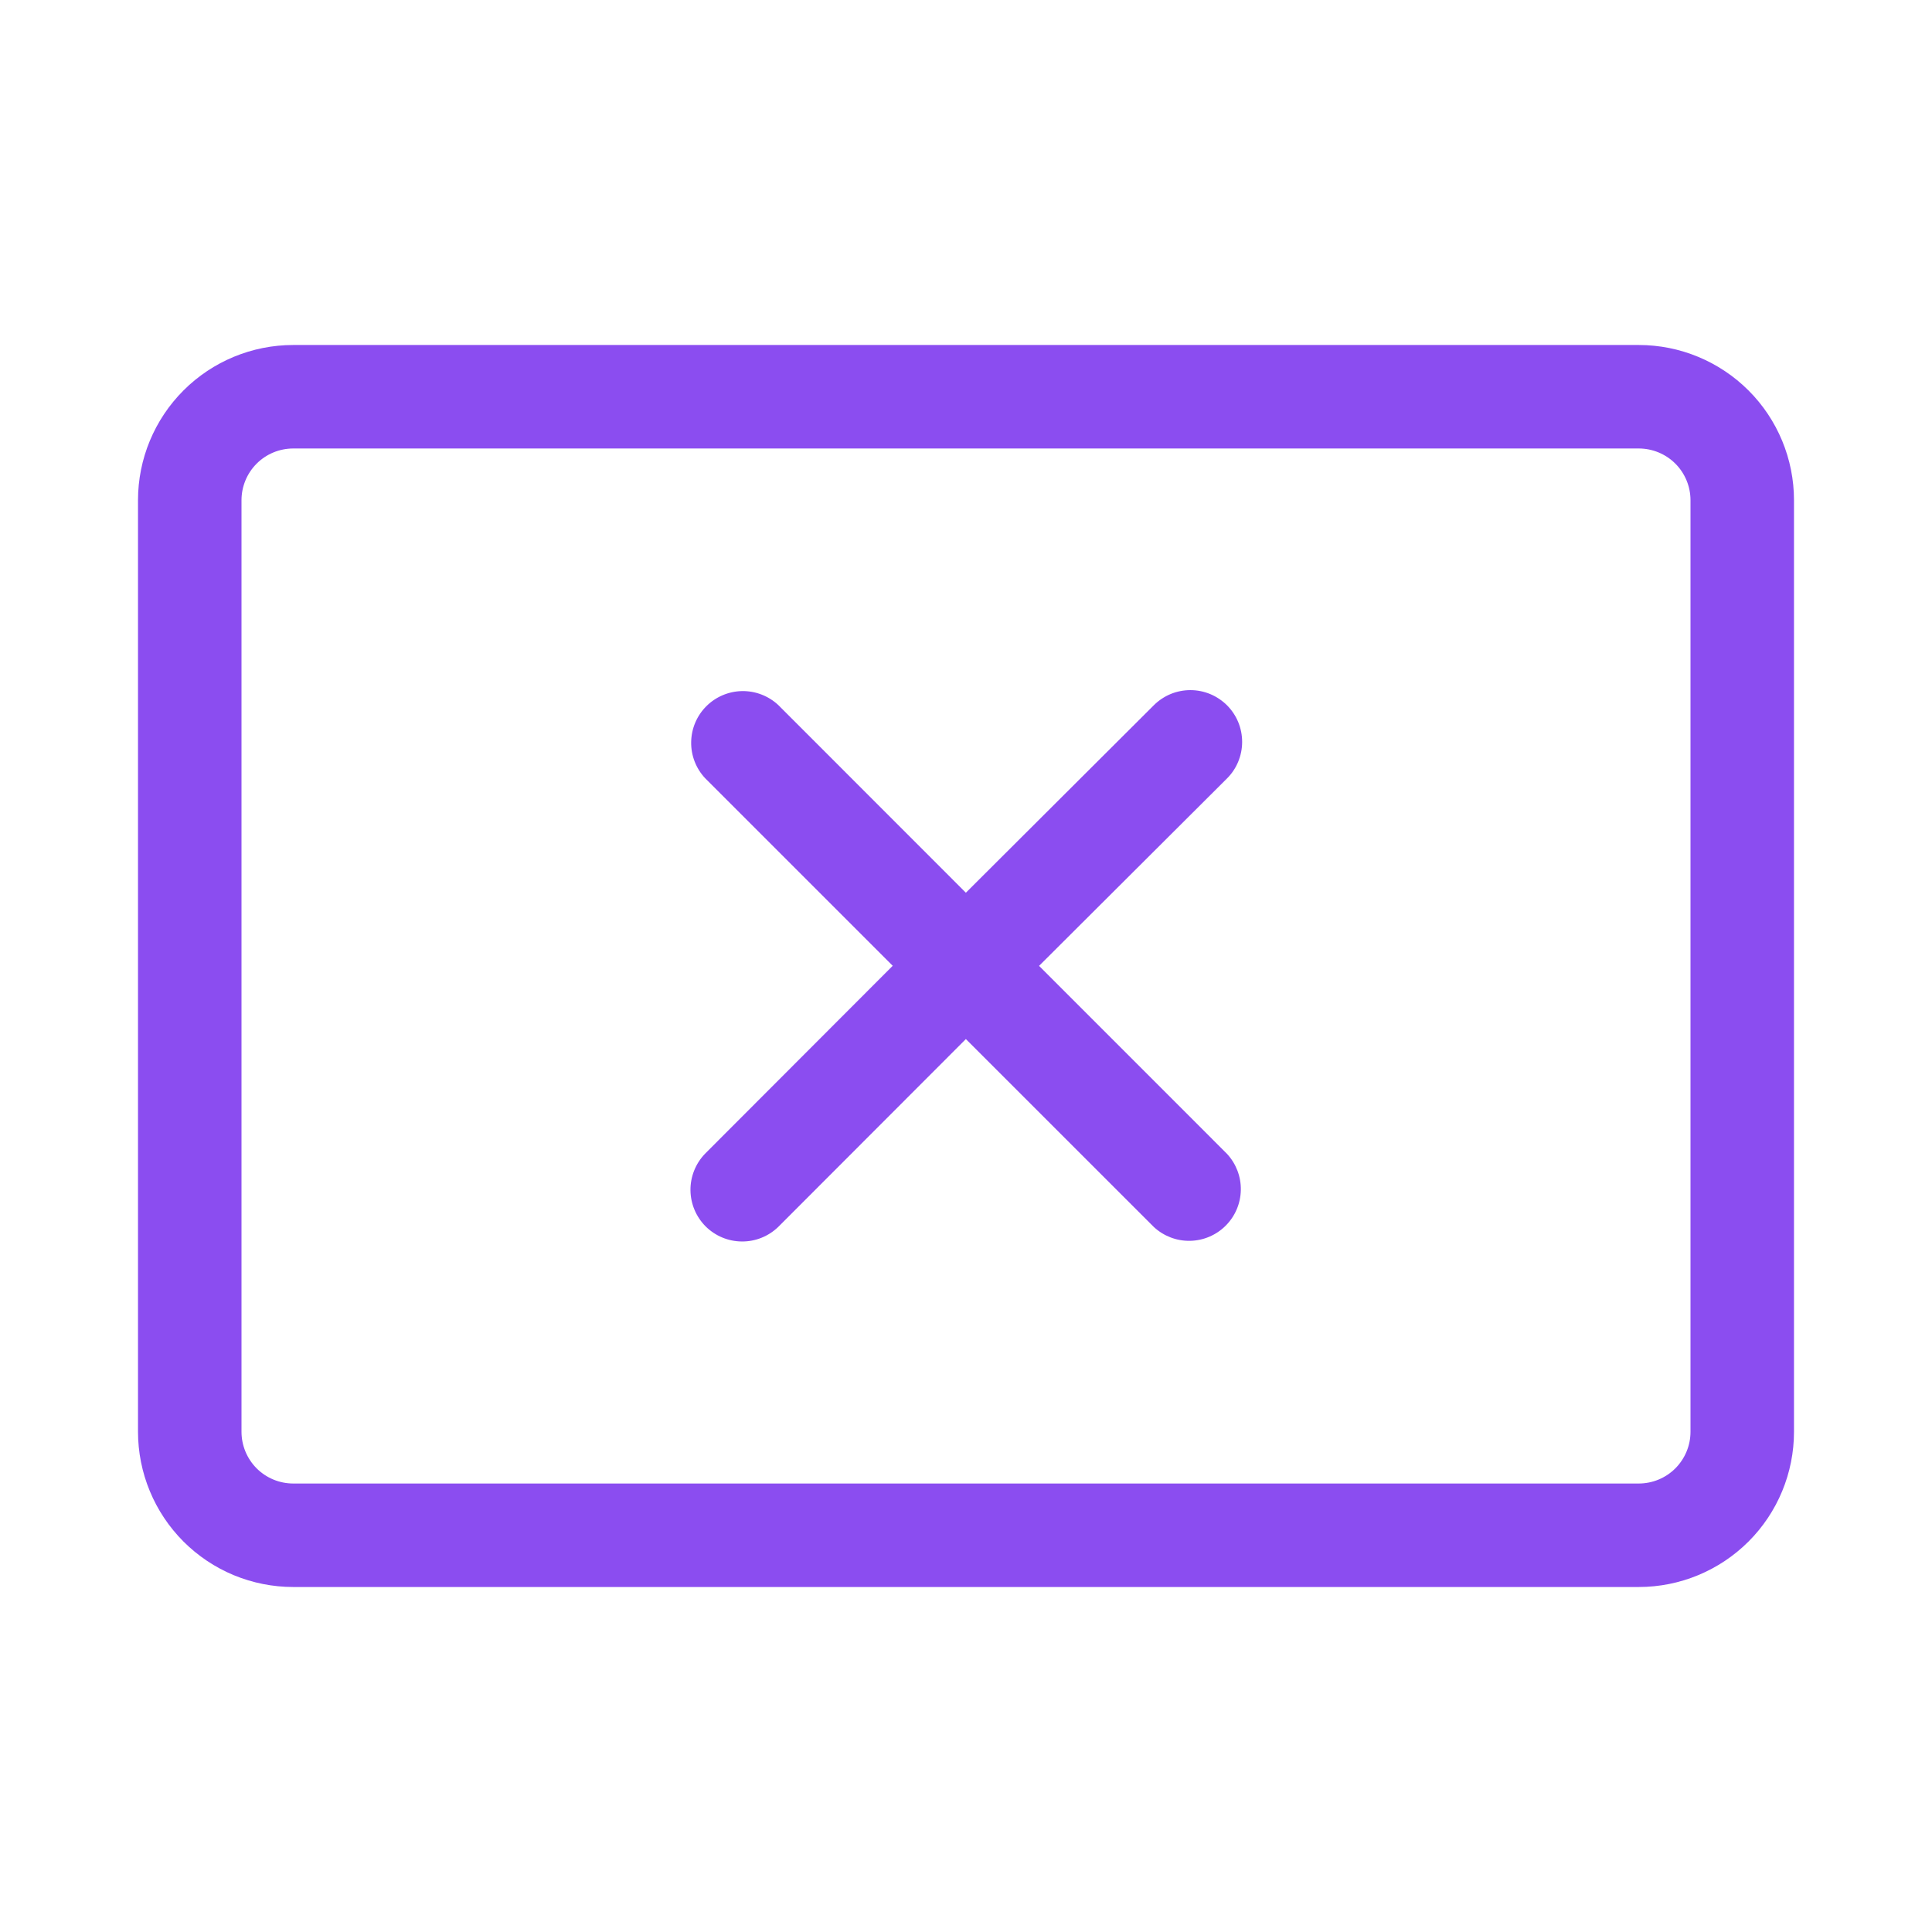 <svg width="44" height="44" viewBox="0 0 44 44" fill="none" xmlns="http://www.w3.org/2000/svg">
<g id="fluent:share-screen-stop-28-regular">
<path id="Vector" d="M17.723 16.055C17.499 15.847 17.204 15.734 16.898 15.739C16.593 15.745 16.302 15.868 16.086 16.084C15.87 16.3 15.746 16.591 15.741 16.897C15.735 17.202 15.849 17.498 16.057 17.721L20.331 21.995L16.055 26.277C15.841 26.5 15.722 26.798 15.725 27.107C15.728 27.416 15.852 27.711 16.07 27.93C16.289 28.148 16.585 28.272 16.894 28.274C17.203 28.277 17.5 28.158 17.723 27.943L21.997 23.664L26.277 27.943C26.501 28.151 26.796 28.265 27.102 28.259C27.407 28.254 27.698 28.13 27.914 27.914C28.13 27.698 28.254 27.407 28.259 27.102C28.265 26.796 28.151 26.501 27.943 26.277L23.664 21.997L27.943 17.73C28.053 17.621 28.14 17.491 28.199 17.348C28.258 17.205 28.289 17.052 28.289 16.897C28.289 16.742 28.259 16.589 28.2 16.446C28.141 16.303 28.054 16.173 27.945 16.063C27.835 15.954 27.705 15.867 27.562 15.807C27.419 15.748 27.266 15.717 27.111 15.717C26.956 15.717 26.803 15.747 26.66 15.806C26.517 15.866 26.387 15.952 26.277 16.062L21.997 20.331L17.723 16.055ZM6.679 7.857C5.741 7.857 4.842 8.229 4.179 8.892C3.516 9.555 3.143 10.454 3.143 11.391V32.606C3.143 33.07 3.234 33.53 3.412 33.959C3.589 34.388 3.85 34.778 4.178 35.107C4.506 35.435 4.896 35.696 5.325 35.874C5.754 36.051 6.214 36.143 6.679 36.143H37.321C38.259 36.143 39.158 35.77 39.822 35.107C40.485 34.444 40.857 33.545 40.857 32.607V11.393C40.857 10.455 40.485 9.556 39.822 8.893C39.158 8.23 38.259 7.857 37.321 7.857H6.679ZM5.5 11.393C5.5 11.08 5.624 10.78 5.845 10.559C6.066 10.338 6.366 10.214 6.679 10.214H37.321C37.634 10.214 37.934 10.338 38.155 10.559C38.376 10.78 38.5 11.08 38.5 11.393V32.607C38.5 32.92 38.376 33.219 38.155 33.441C37.934 33.662 37.634 33.786 37.321 33.786H6.679C6.366 33.786 6.066 33.662 5.845 33.441C5.624 33.219 5.5 32.92 5.5 32.607V11.393Z" fill="#8B4DF0"/>
</g>
</svg>
